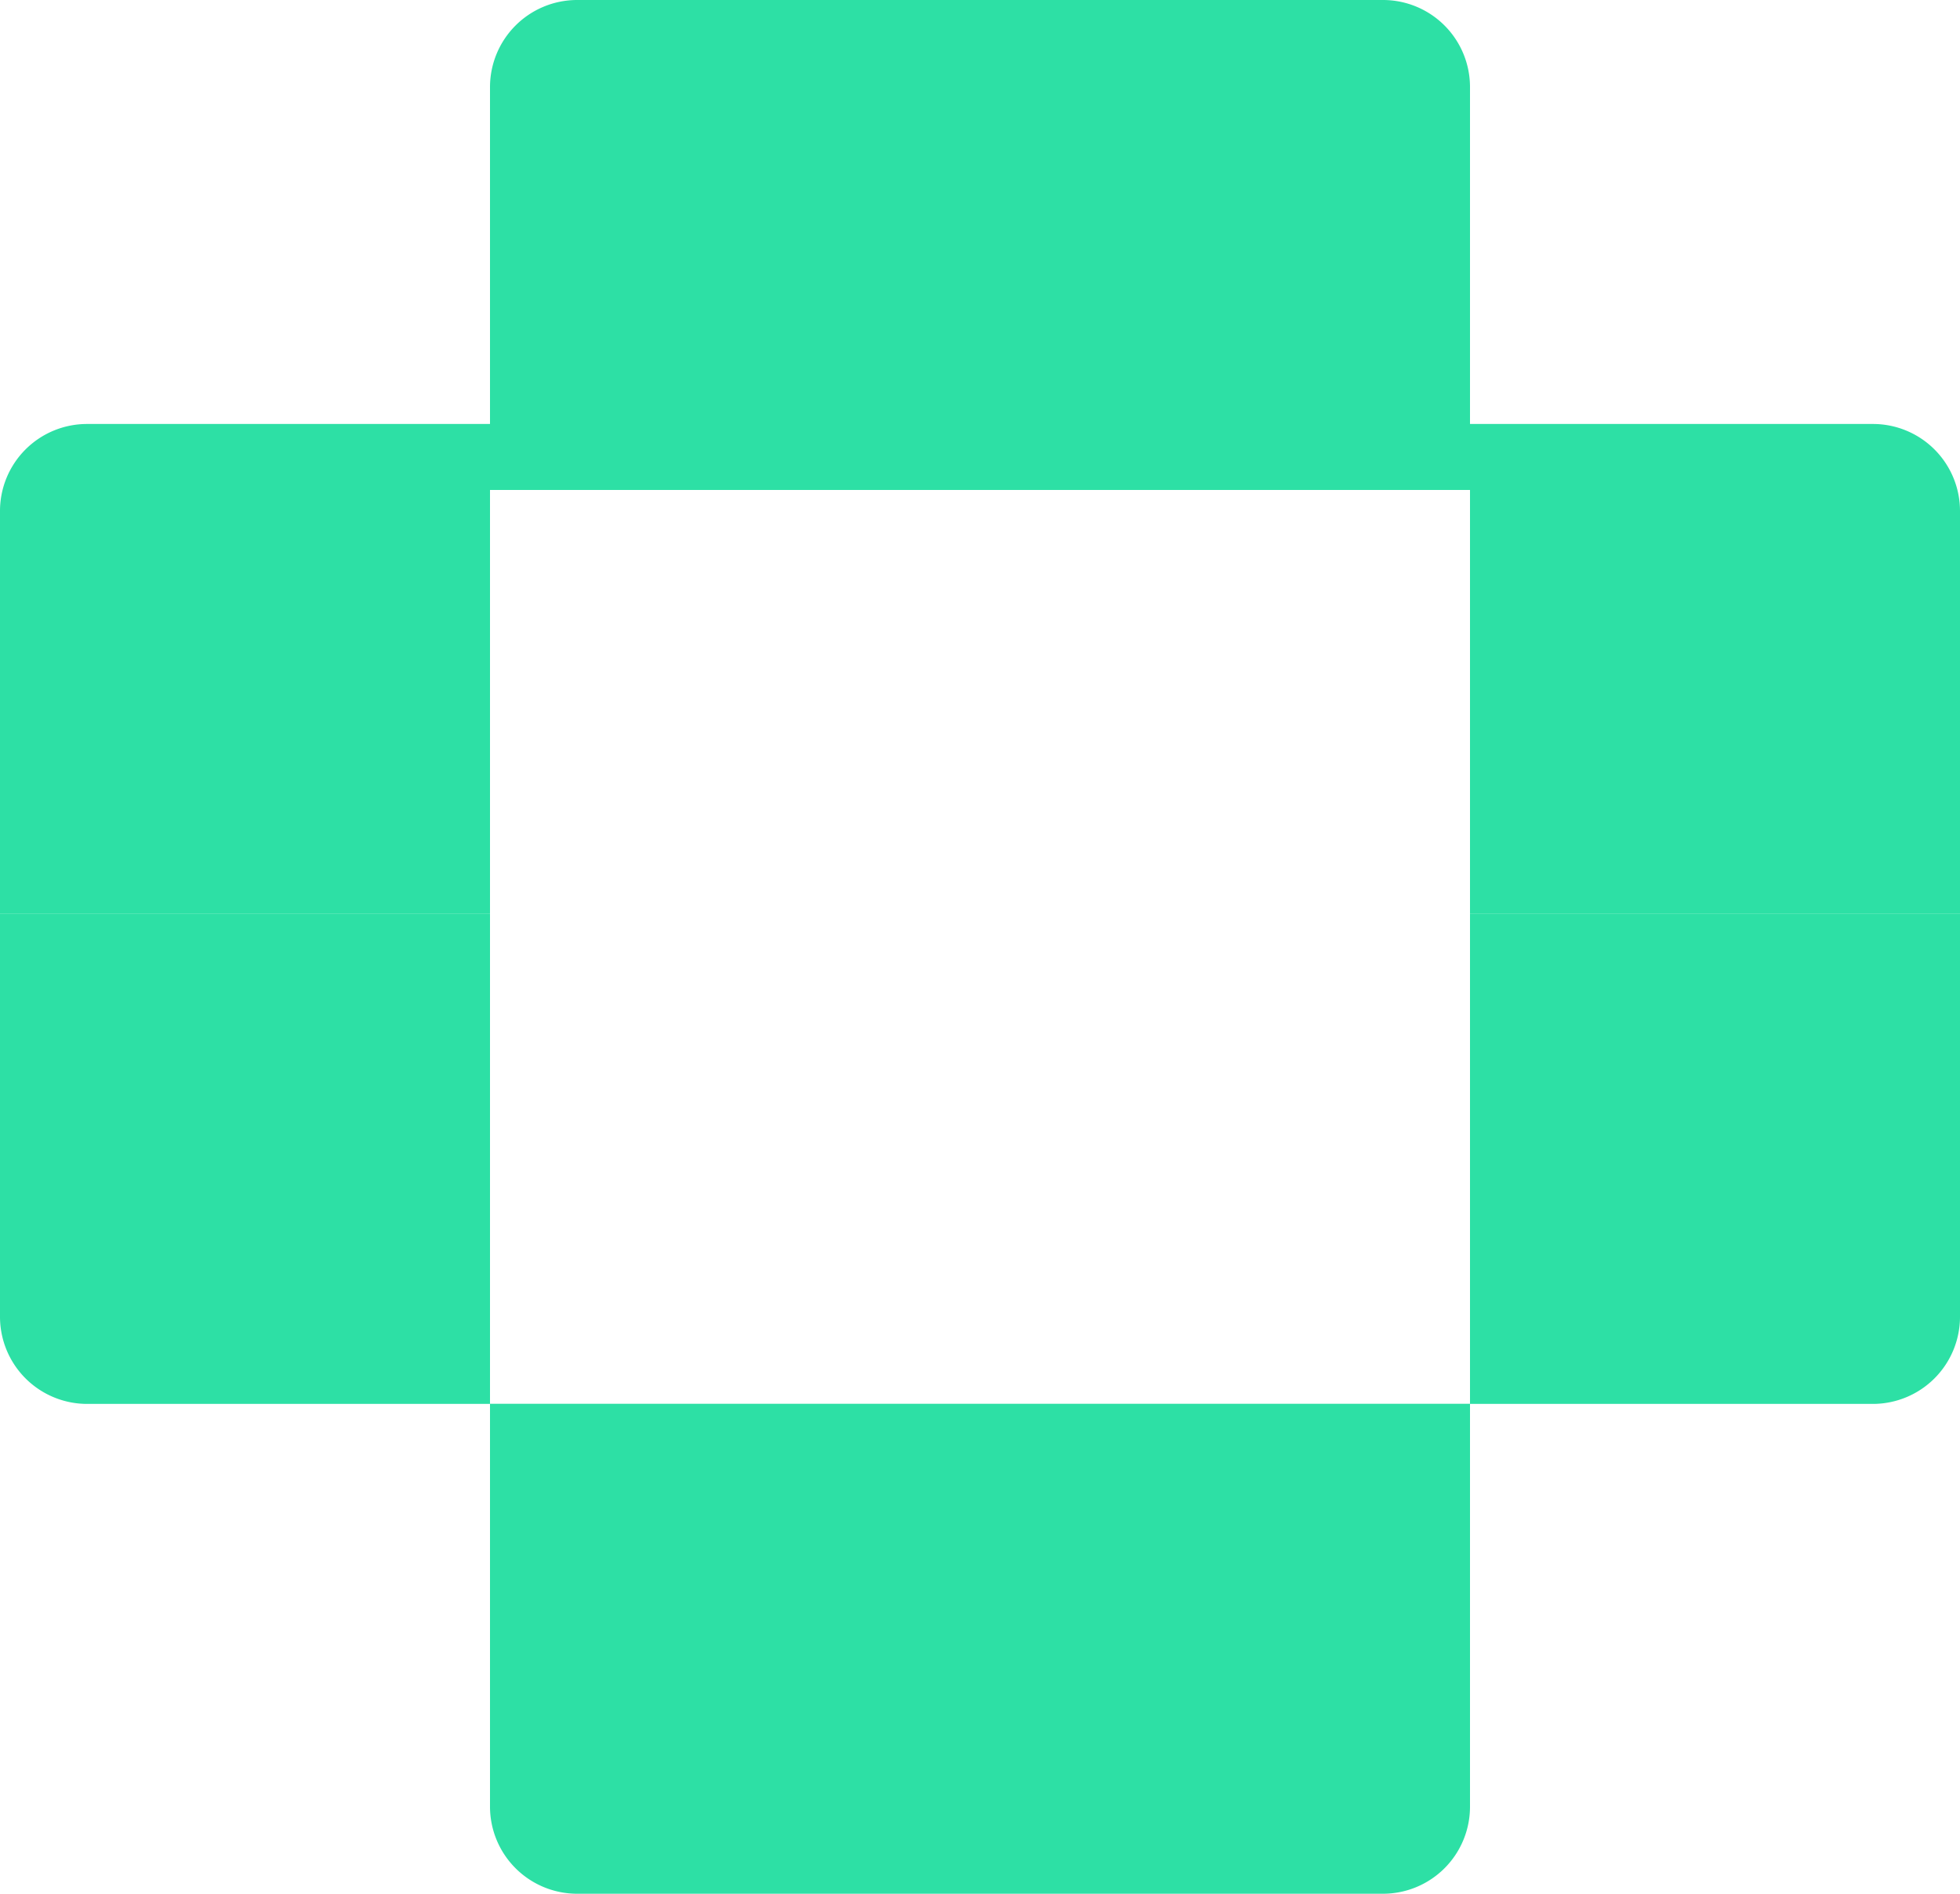 <svg xmlns="http://www.w3.org/2000/svg" width="15" height="14.495"><g data-name="Grupo 2693" fill="#2de0a5"><path data-name="Caminho 10288" d="M3.75 3.75V.667A.667.667 0 014.417 0H7.5v3.75z"/><path data-name="Caminho 10289" d="M7.5 3.75V0h3.083a.666.666 0 01.667.667V3.75z"/><path data-name="Caminho 10290" d="M0 6.995V3.912a.666.666 0 01.667-.667H3.75v3.75z"/><path data-name="Caminho 10291" d="M11.25 6.995v-3.75h3.083a.666.666 0 01.667.667v3.083z"/><path data-name="Caminho 10292" d="M0 10.078V6.995h3.75v3.75H.667A.667.667 0 010 10.078z"/><path data-name="Caminho 10293" d="M11.25 10.745v-3.75H15v3.083a.667.667 0 01-.667.667z"/><path data-name="Caminho 10294" d="M3.75 13.827v-3.083H7.5v3.75H4.417a.667.667 0 01-.667-.667z"/><path data-name="Caminho 10295" d="M7.5 14.494v-3.75h3.75v3.083a.666.666 0 01-.667.667z"/></g></svg>